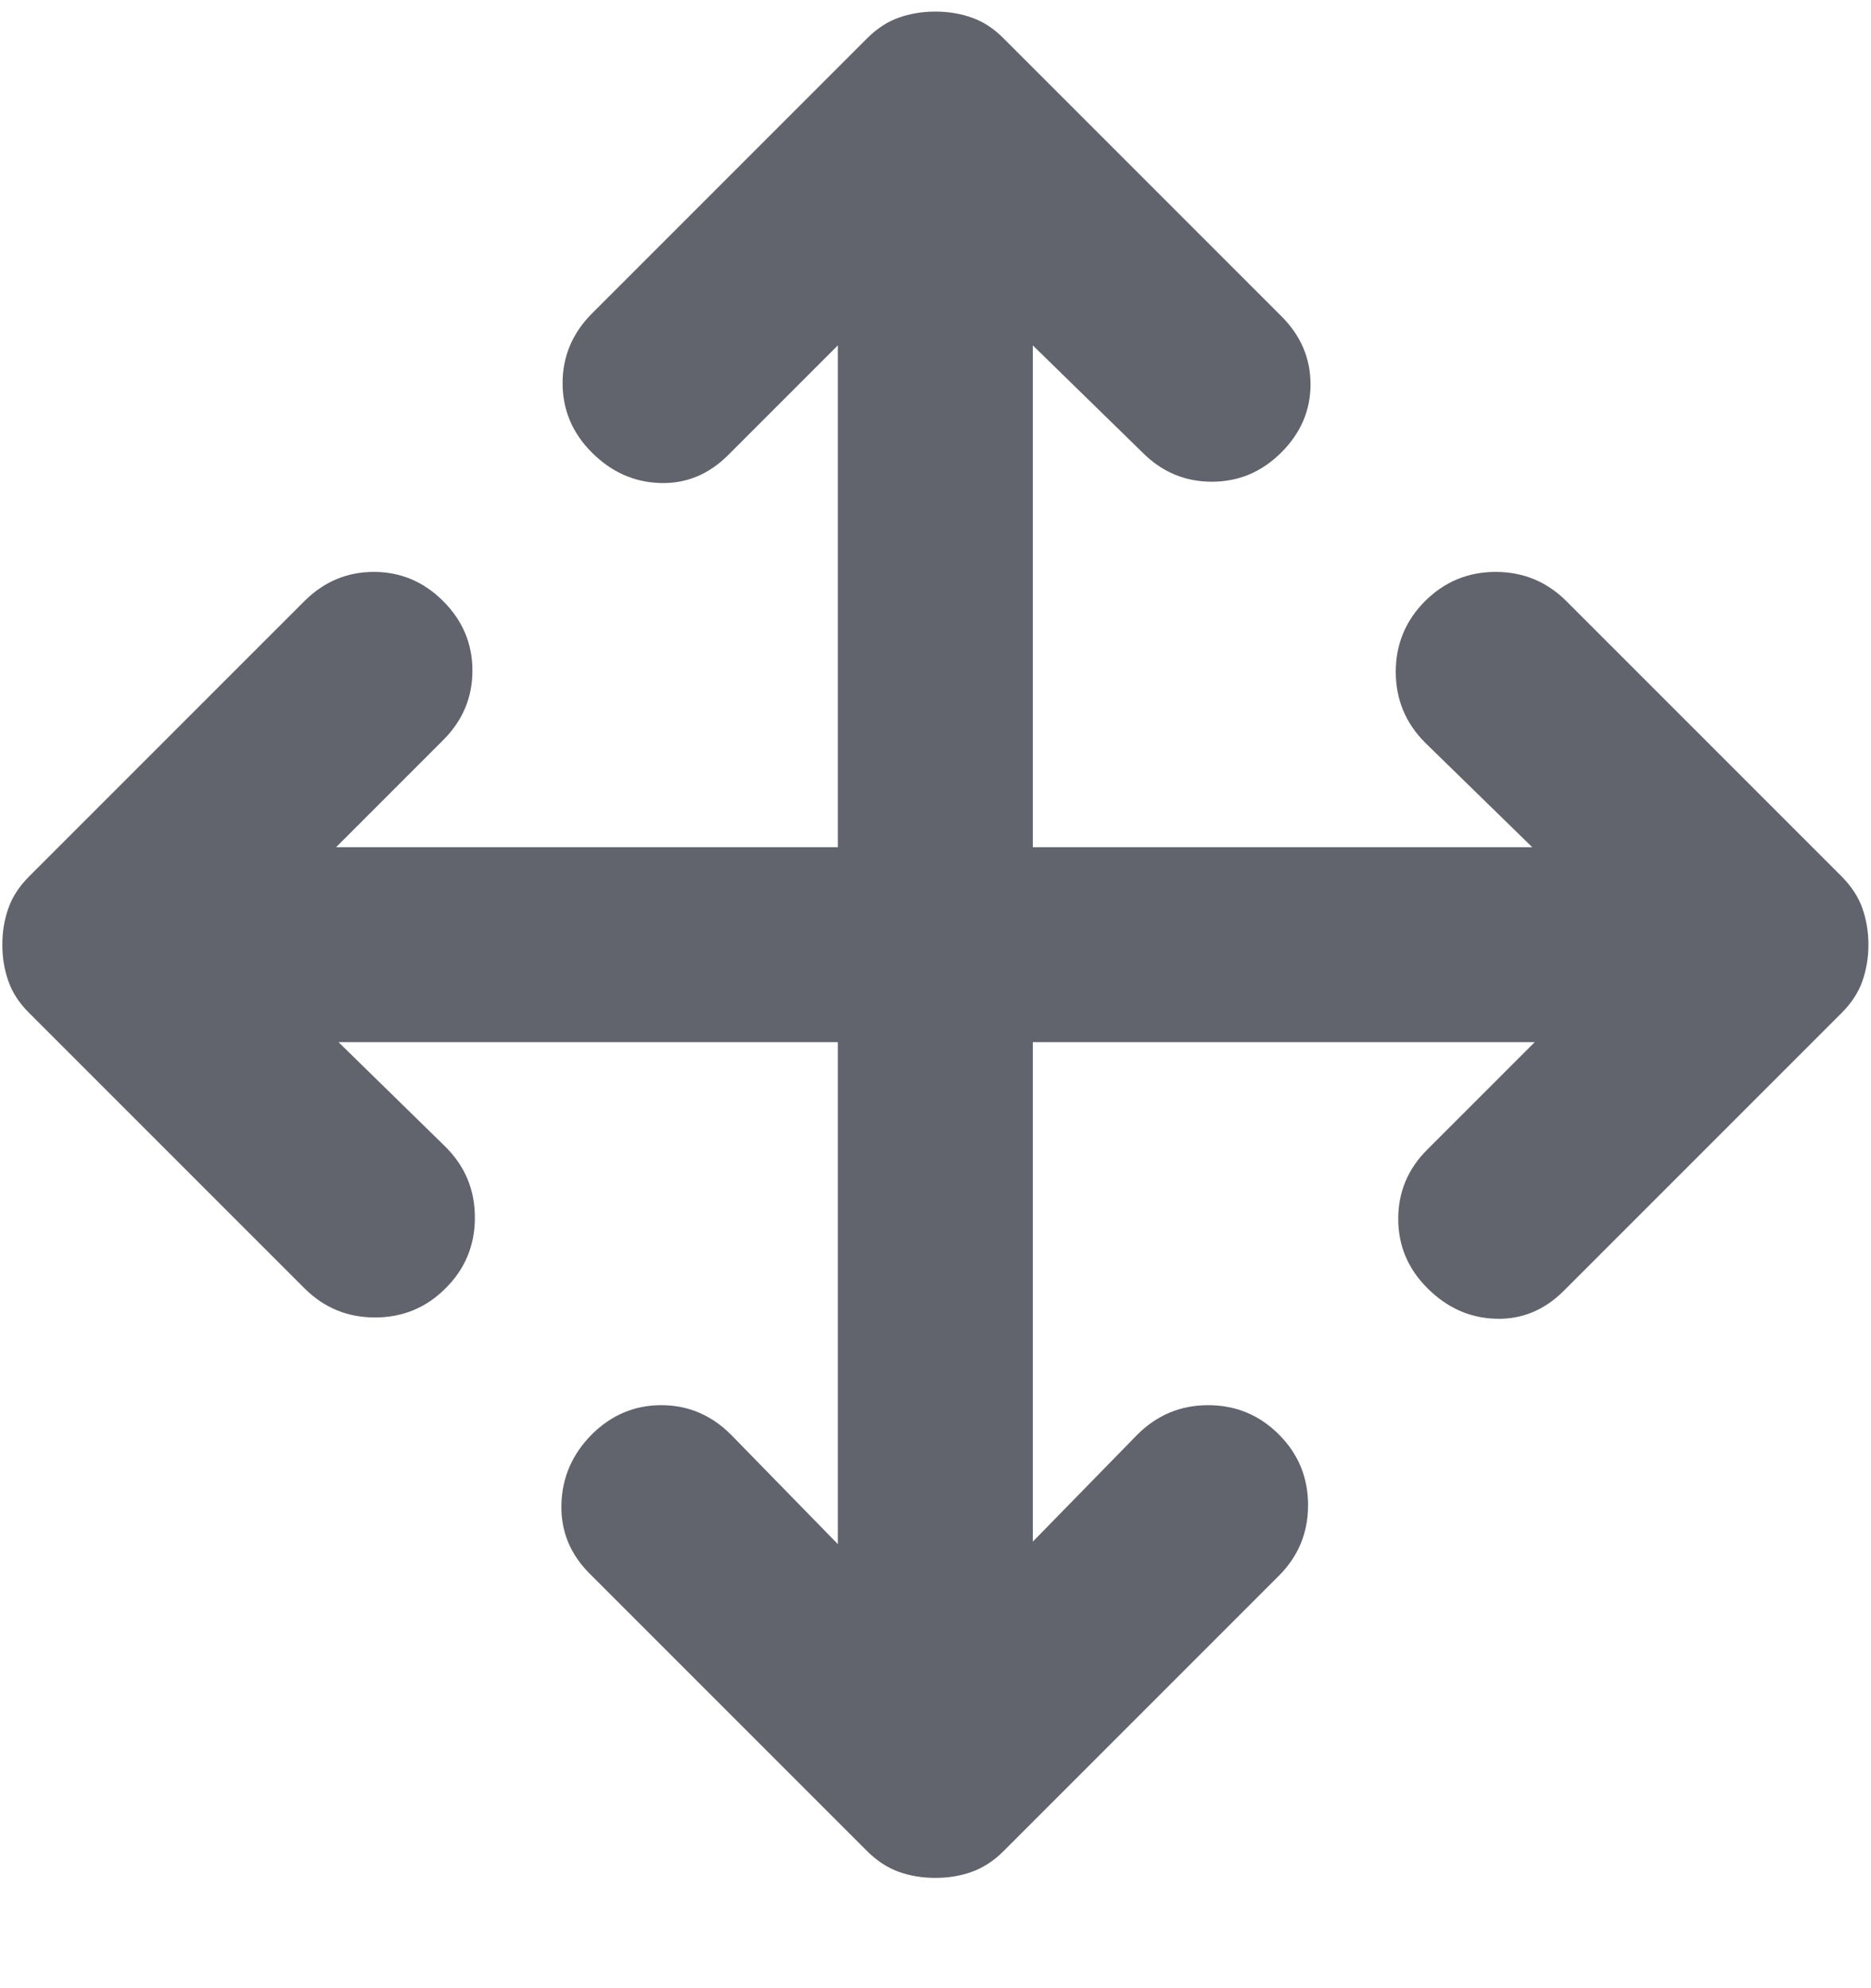 <svg width="16" height="17" viewBox="0 0 16 17" fill="none" xmlns="http://www.w3.org/2000/svg">
<path d="M7.165 8.911H2.895L3.811 9.807C3.978 9.974 4.061 10.175 4.061 10.411C4.061 10.647 3.978 10.849 3.811 11.015C3.645 11.182 3.443 11.265 3.207 11.265C2.971 11.265 2.77 11.182 2.603 11.015L0.249 8.661C0.165 8.578 0.106 8.488 0.072 8.39C0.037 8.293 0.02 8.189 0.02 8.078C0.02 7.967 0.037 7.863 0.072 7.765C0.106 7.668 0.165 7.578 0.249 7.494L2.603 5.14C2.77 4.974 2.967 4.89 3.197 4.89C3.426 4.89 3.624 4.974 3.79 5.14C3.957 5.307 4.04 5.505 4.04 5.734C4.04 5.963 3.957 6.161 3.79 6.328L2.874 7.244H7.165V2.953L6.228 3.89C6.061 4.057 5.867 4.137 5.645 4.13C5.422 4.123 5.228 4.036 5.061 3.869C4.895 3.703 4.811 3.505 4.811 3.276C4.811 3.047 4.895 2.849 5.061 2.682L7.415 0.328C7.499 0.244 7.589 0.185 7.686 0.151C7.783 0.116 7.888 0.099 7.999 0.099C8.11 0.099 8.214 0.116 8.311 0.151C8.408 0.185 8.499 0.244 8.582 0.328L10.957 2.703C11.124 2.869 11.207 3.064 11.207 3.286C11.207 3.508 11.124 3.703 10.957 3.869C10.79 4.036 10.592 4.119 10.363 4.119C10.134 4.119 9.936 4.036 9.77 3.869L8.832 2.953V7.244H13.103L12.186 6.349C12.02 6.182 11.936 5.981 11.936 5.744C11.936 5.508 12.02 5.307 12.186 5.14C12.353 4.974 12.554 4.89 12.79 4.89C13.027 4.89 13.228 4.974 13.395 5.14L15.749 7.494C15.832 7.578 15.891 7.668 15.926 7.765C15.96 7.863 15.978 7.967 15.978 8.078C15.978 8.189 15.96 8.293 15.926 8.39C15.891 8.488 15.832 8.578 15.749 8.661L13.374 11.036C13.207 11.203 13.013 11.283 12.79 11.276C12.568 11.269 12.374 11.182 12.207 11.015C12.04 10.849 11.957 10.651 11.957 10.421C11.957 10.192 12.04 9.994 12.207 9.828L13.124 8.911H8.832V13.182L9.728 12.265C9.895 12.099 10.096 12.015 10.332 12.015C10.568 12.015 10.77 12.099 10.936 12.265C11.103 12.432 11.186 12.633 11.186 12.87C11.186 13.106 11.103 13.307 10.936 13.474L8.582 15.828C8.499 15.911 8.408 15.97 8.311 16.005C8.214 16.04 8.11 16.057 7.999 16.057C7.888 16.057 7.783 16.04 7.686 16.005C7.589 15.97 7.499 15.911 7.415 15.828L5.04 13.453C4.874 13.286 4.794 13.088 4.801 12.859C4.808 12.63 4.895 12.432 5.061 12.265C5.228 12.099 5.426 12.015 5.655 12.015C5.884 12.015 6.082 12.099 6.249 12.265L7.165 13.203V8.911Z" fill="#61646C"/>
</svg>

